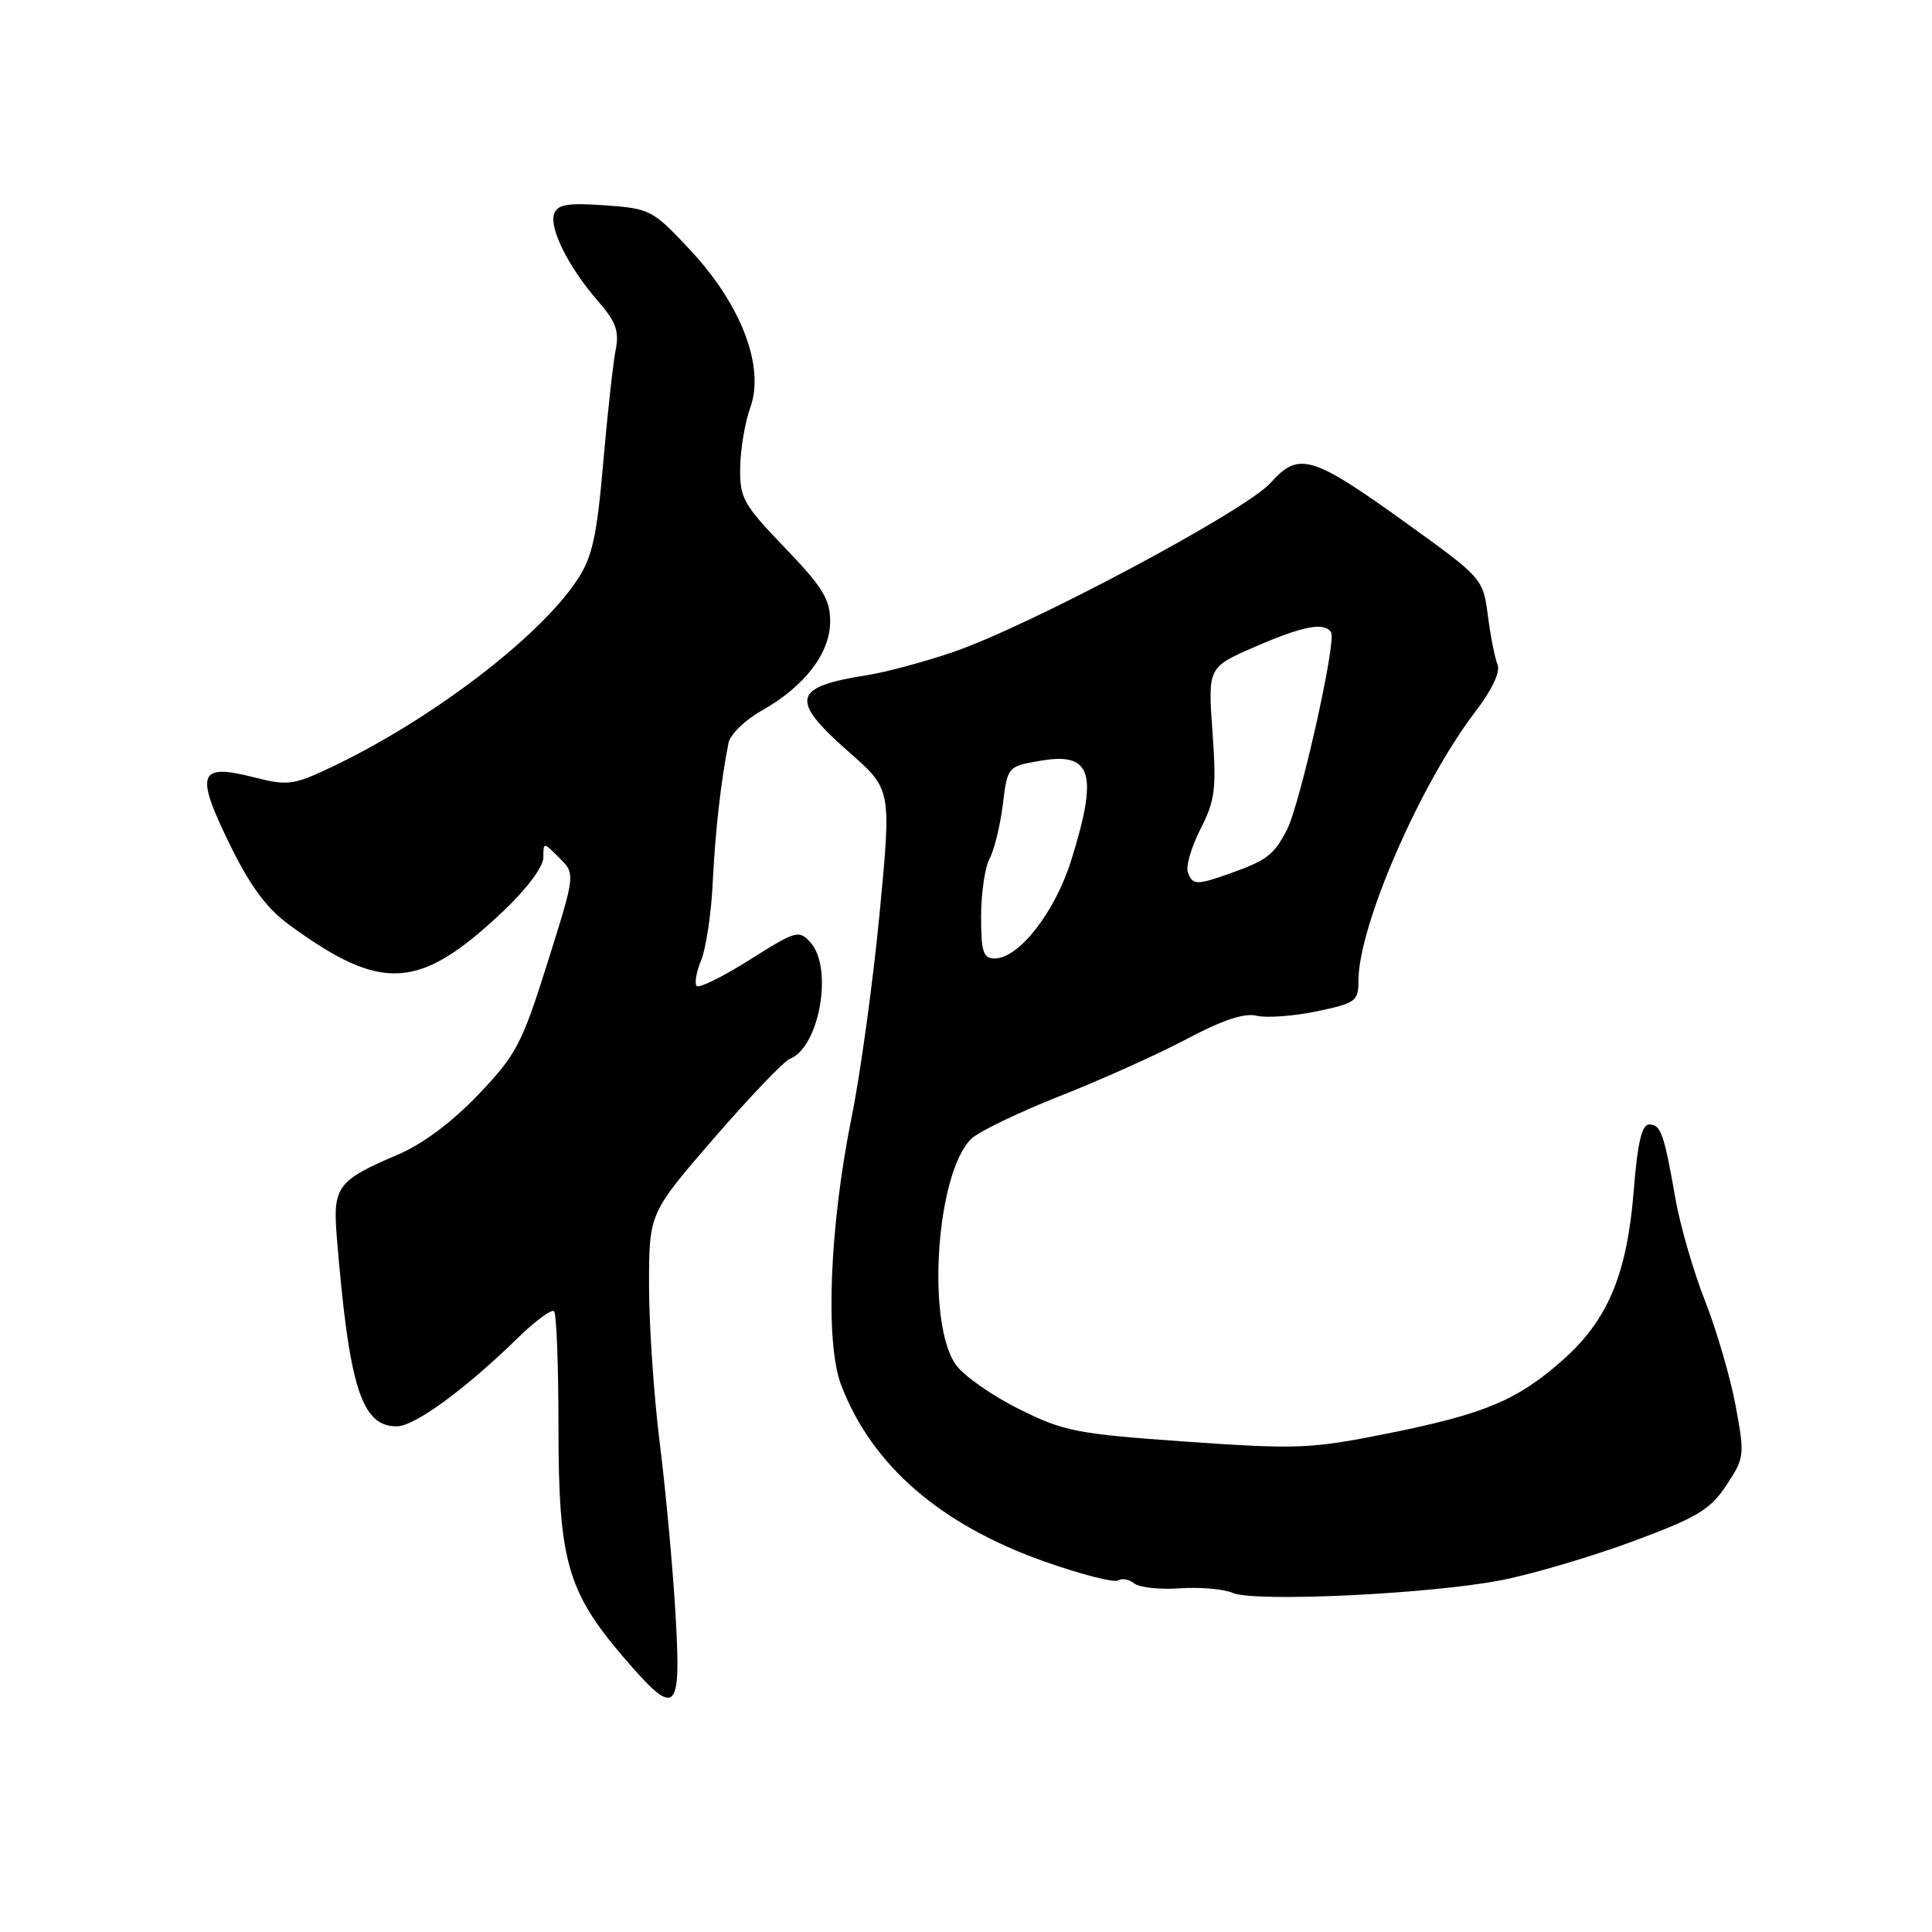 <?xml version="1.0" encoding="UTF-8" standalone="no"?>
<!DOCTYPE svg PUBLIC "-//W3C//DTD SVG 1.1//EN" "http://www.w3.org/Graphics/SVG/1.1/DTD/svg11.dtd" >
<svg xmlns="http://www.w3.org/2000/svg" xmlns:xlink="http://www.w3.org/1999/xlink" version="1.1" viewBox="0 0 256 256">
 <g >
 <path fill="currentColor"
d=" M 89.50 213.75 C 89.14 207.56 88.20 197.41 87.42 191.20 C 86.64 184.98 86.00 175.59 86.00 170.33 C 86.00 160.76 86.00 160.76 94.62 150.80 C 99.37 145.32 103.88 140.60 104.66 140.30 C 108.57 138.80 110.44 128.25 107.39 124.88 C 105.87 123.19 105.46 123.31 99.35 127.17 C 95.80 129.41 92.64 130.97 92.32 130.65 C 92.00 130.33 92.26 128.79 92.91 127.23 C 93.55 125.66 94.25 121.04 94.44 116.94 C 94.78 110.10 95.51 103.61 96.53 98.45 C 96.75 97.33 98.72 95.40 100.90 94.18 C 106.62 90.96 110.00 86.56 110.00 82.34 C 110.00 79.41 109.01 77.79 104.00 72.58 C 98.46 66.81 98.01 65.99 98.08 61.92 C 98.12 59.49 98.72 55.92 99.42 54.00 C 101.36 48.65 98.25 40.43 91.56 33.24 C 86.50 27.81 86.18 27.64 80.19 27.21 C 75.30 26.85 73.91 27.08 73.44 28.29 C 72.72 30.18 75.32 35.40 79.23 39.89 C 81.62 42.63 82.07 43.88 81.58 46.36 C 81.24 48.05 80.50 54.77 79.93 61.31 C 79.08 71.13 78.48 73.83 76.48 76.85 C 71.44 84.46 57.17 95.34 44.00 101.61 C 38.88 104.04 38.16 104.14 33.66 103.00 C 26.31 101.13 25.83 102.42 30.38 111.75 C 33.12 117.37 35.29 120.32 38.26 122.50 C 50.63 131.56 55.57 131.25 66.69 120.73 C 69.79 117.80 72.00 114.84 72.00 113.63 C 72.00 111.56 72.00 111.56 74.12 113.68 C 76.25 115.80 76.25 115.80 72.55 127.56 C 69.14 138.39 68.41 139.77 63.36 145.06 C 59.89 148.69 55.98 151.62 52.69 153.01 C 44.70 156.41 44.09 157.24 44.62 163.83 C 46.26 183.85 47.89 189.00 52.57 189.00 C 54.93 189.00 61.64 184.10 68.67 177.23 C 70.96 175.00 73.09 173.43 73.42 173.75 C 73.74 174.07 74.00 181.00 74.00 189.16 C 74.00 206.69 75.17 210.87 82.51 219.46 C 89.63 227.79 90.30 227.25 89.50 213.75 Z  M 199.00 209.37 C 203.12 208.56 210.95 206.24 216.38 204.23 C 224.90 201.07 226.60 200.05 228.75 196.81 C 231.16 193.16 231.20 192.84 229.98 186.27 C 229.29 182.55 227.47 176.31 225.94 172.41 C 224.40 168.50 222.64 162.43 222.02 158.91 C 220.49 150.17 220.07 149.00 218.52 149.00 C 217.55 149.00 216.98 151.44 216.48 157.75 C 215.59 168.85 213.07 174.88 207.11 180.18 C 201.06 185.55 196.72 187.37 183.74 189.97 C 173.71 191.98 171.91 192.05 157.24 191.03 C 142.66 190.00 141.02 189.69 135.04 186.71 C 131.49 184.95 127.73 182.32 126.68 180.87 C 122.71 175.35 124.05 155.43 128.70 150.90 C 129.69 149.94 135.00 147.38 140.50 145.21 C 146.00 143.04 153.57 139.63 157.33 137.63 C 161.99 135.16 164.91 134.19 166.50 134.59 C 167.78 134.91 171.35 134.65 174.42 134.02 C 179.64 132.93 180.00 132.67 180.00 129.96 C 180.00 122.69 188.16 103.90 195.49 94.30 C 197.71 91.40 198.83 89.03 198.43 88.06 C 198.08 87.20 197.50 84.28 197.15 81.56 C 196.50 76.66 196.44 76.59 186.43 69.38 C 173.83 60.31 172.10 59.79 168.37 63.97 C 165.07 67.68 136.35 82.98 126.24 86.42 C 122.44 87.71 117.34 89.08 114.92 89.46 C 104.96 91.01 104.57 92.70 112.56 99.71 C 118.12 104.59 118.12 104.59 116.55 121.04 C 115.68 130.09 114.02 142.22 112.85 148.00 C 109.91 162.56 109.31 177.90 111.46 183.53 C 115.52 194.17 124.60 202.04 138.43 206.92 C 143.24 208.62 147.61 209.74 148.13 209.42 C 148.66 209.09 149.63 209.27 150.29 209.81 C 150.96 210.35 153.68 210.65 156.34 210.46 C 159.00 210.28 162.15 210.55 163.34 211.07 C 166.25 212.33 189.61 211.22 199.00 209.37 Z  M 130.00 121.43 C 130.00 118.37 130.51 114.92 131.13 113.76 C 131.75 112.59 132.54 109.37 132.88 106.60 C 133.50 101.55 133.50 101.55 137.95 100.79 C 144.68 99.65 145.54 102.49 141.94 114.00 C 139.79 120.87 135.01 127.00 131.80 127.00 C 130.28 127.00 130.00 126.13 130.00 121.43 Z  M 157.40 115.60 C 157.10 114.83 157.85 112.25 159.06 109.87 C 161.01 106.05 161.20 104.56 160.66 96.99 C 160.05 88.42 160.05 88.42 166.28 85.71 C 172.66 82.93 175.51 82.39 176.38 83.80 C 177.11 84.99 172.27 106.57 170.52 109.97 C 168.80 113.28 167.87 114.00 163.00 115.73 C 158.54 117.31 158.05 117.30 157.40 115.60 Z "/>
</g>
</svg>